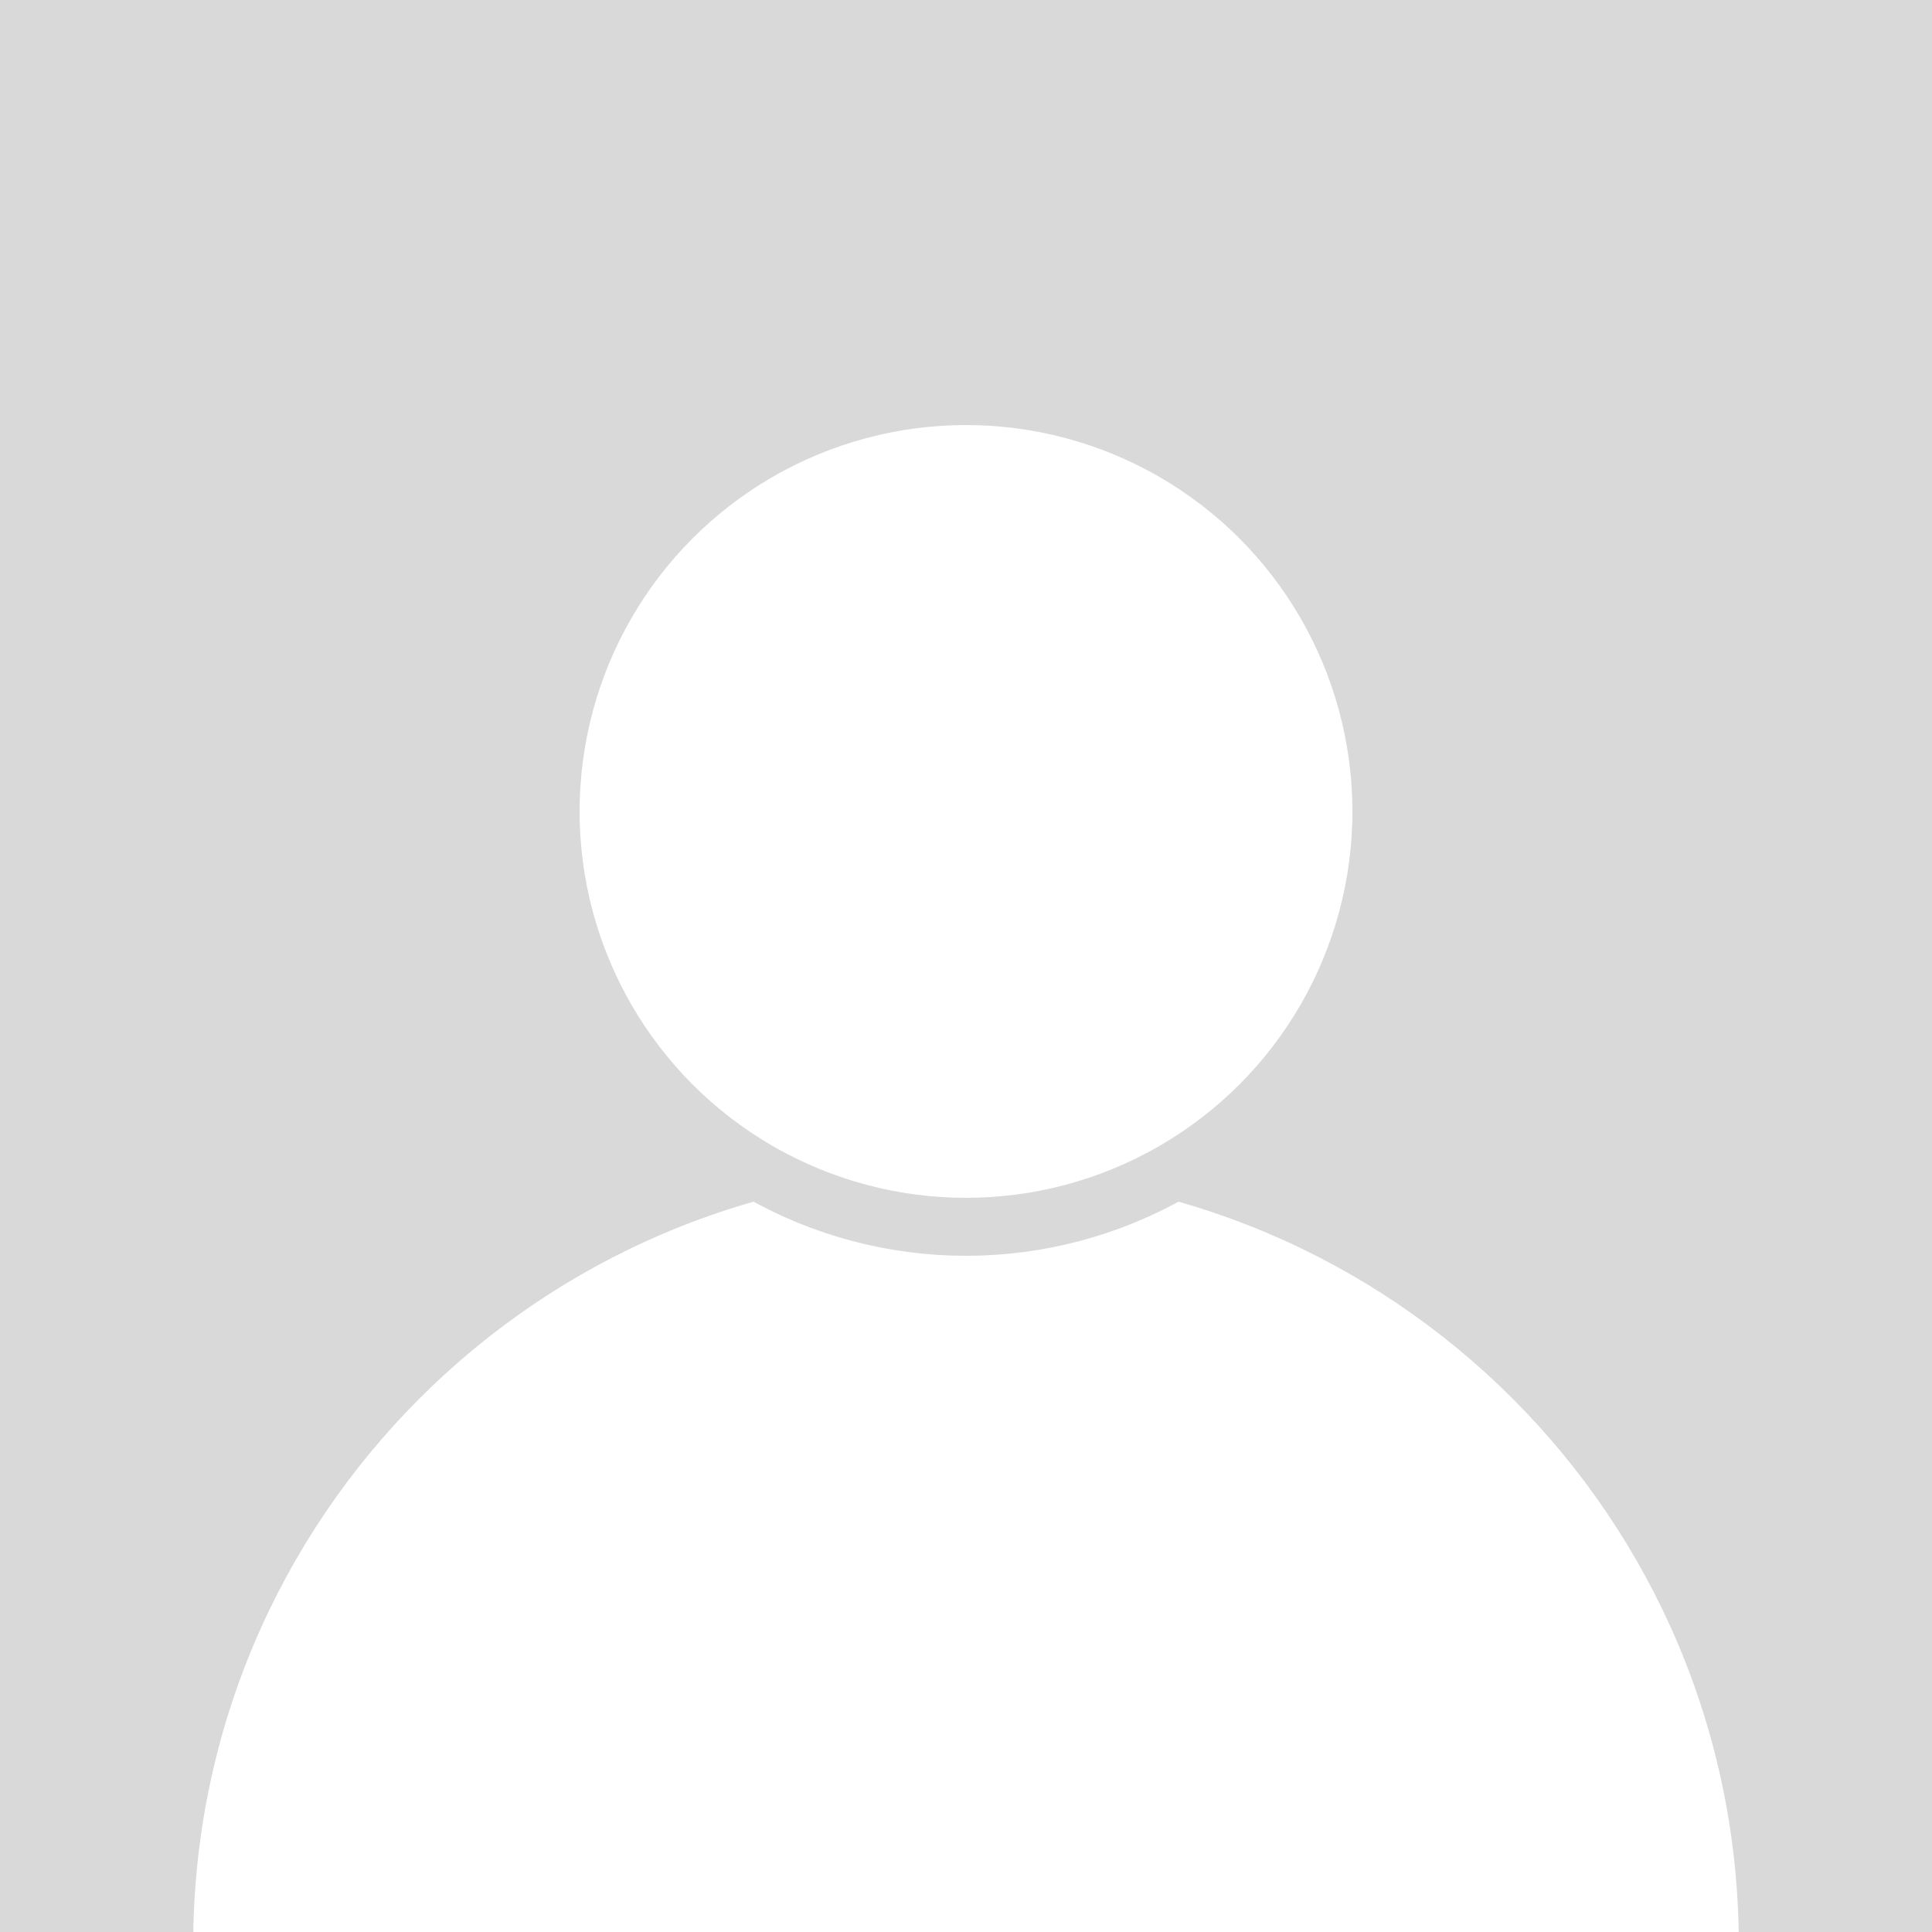 <svg width="50" height="50" viewBox="0 0 50 50" fill="none" xmlns="http://www.w3.org/2000/svg">
<rect x="0" y="0" width="50" height="50" fill="#333333" stroke="none"/>
<g clip-path="url(#clip0_338_3611)">
<rect width="50" height="50" fill="#D9D9D9"/>
<path d="M25 30.334C13.954 30.334 5 39.288 5 50.334H45C45 39.288 36.046 30.334 25 30.334Z" fill="white"/>
<circle cx="25" cy="21" r="10.75" fill="white" stroke="#D9D9D9" stroke-width="1.5"/>
</g>
<defs>
<clipPath id="clip0_338_3611">
<rect width="50" height="50" fill="white"/>
</clipPath>
</defs>
</svg>
